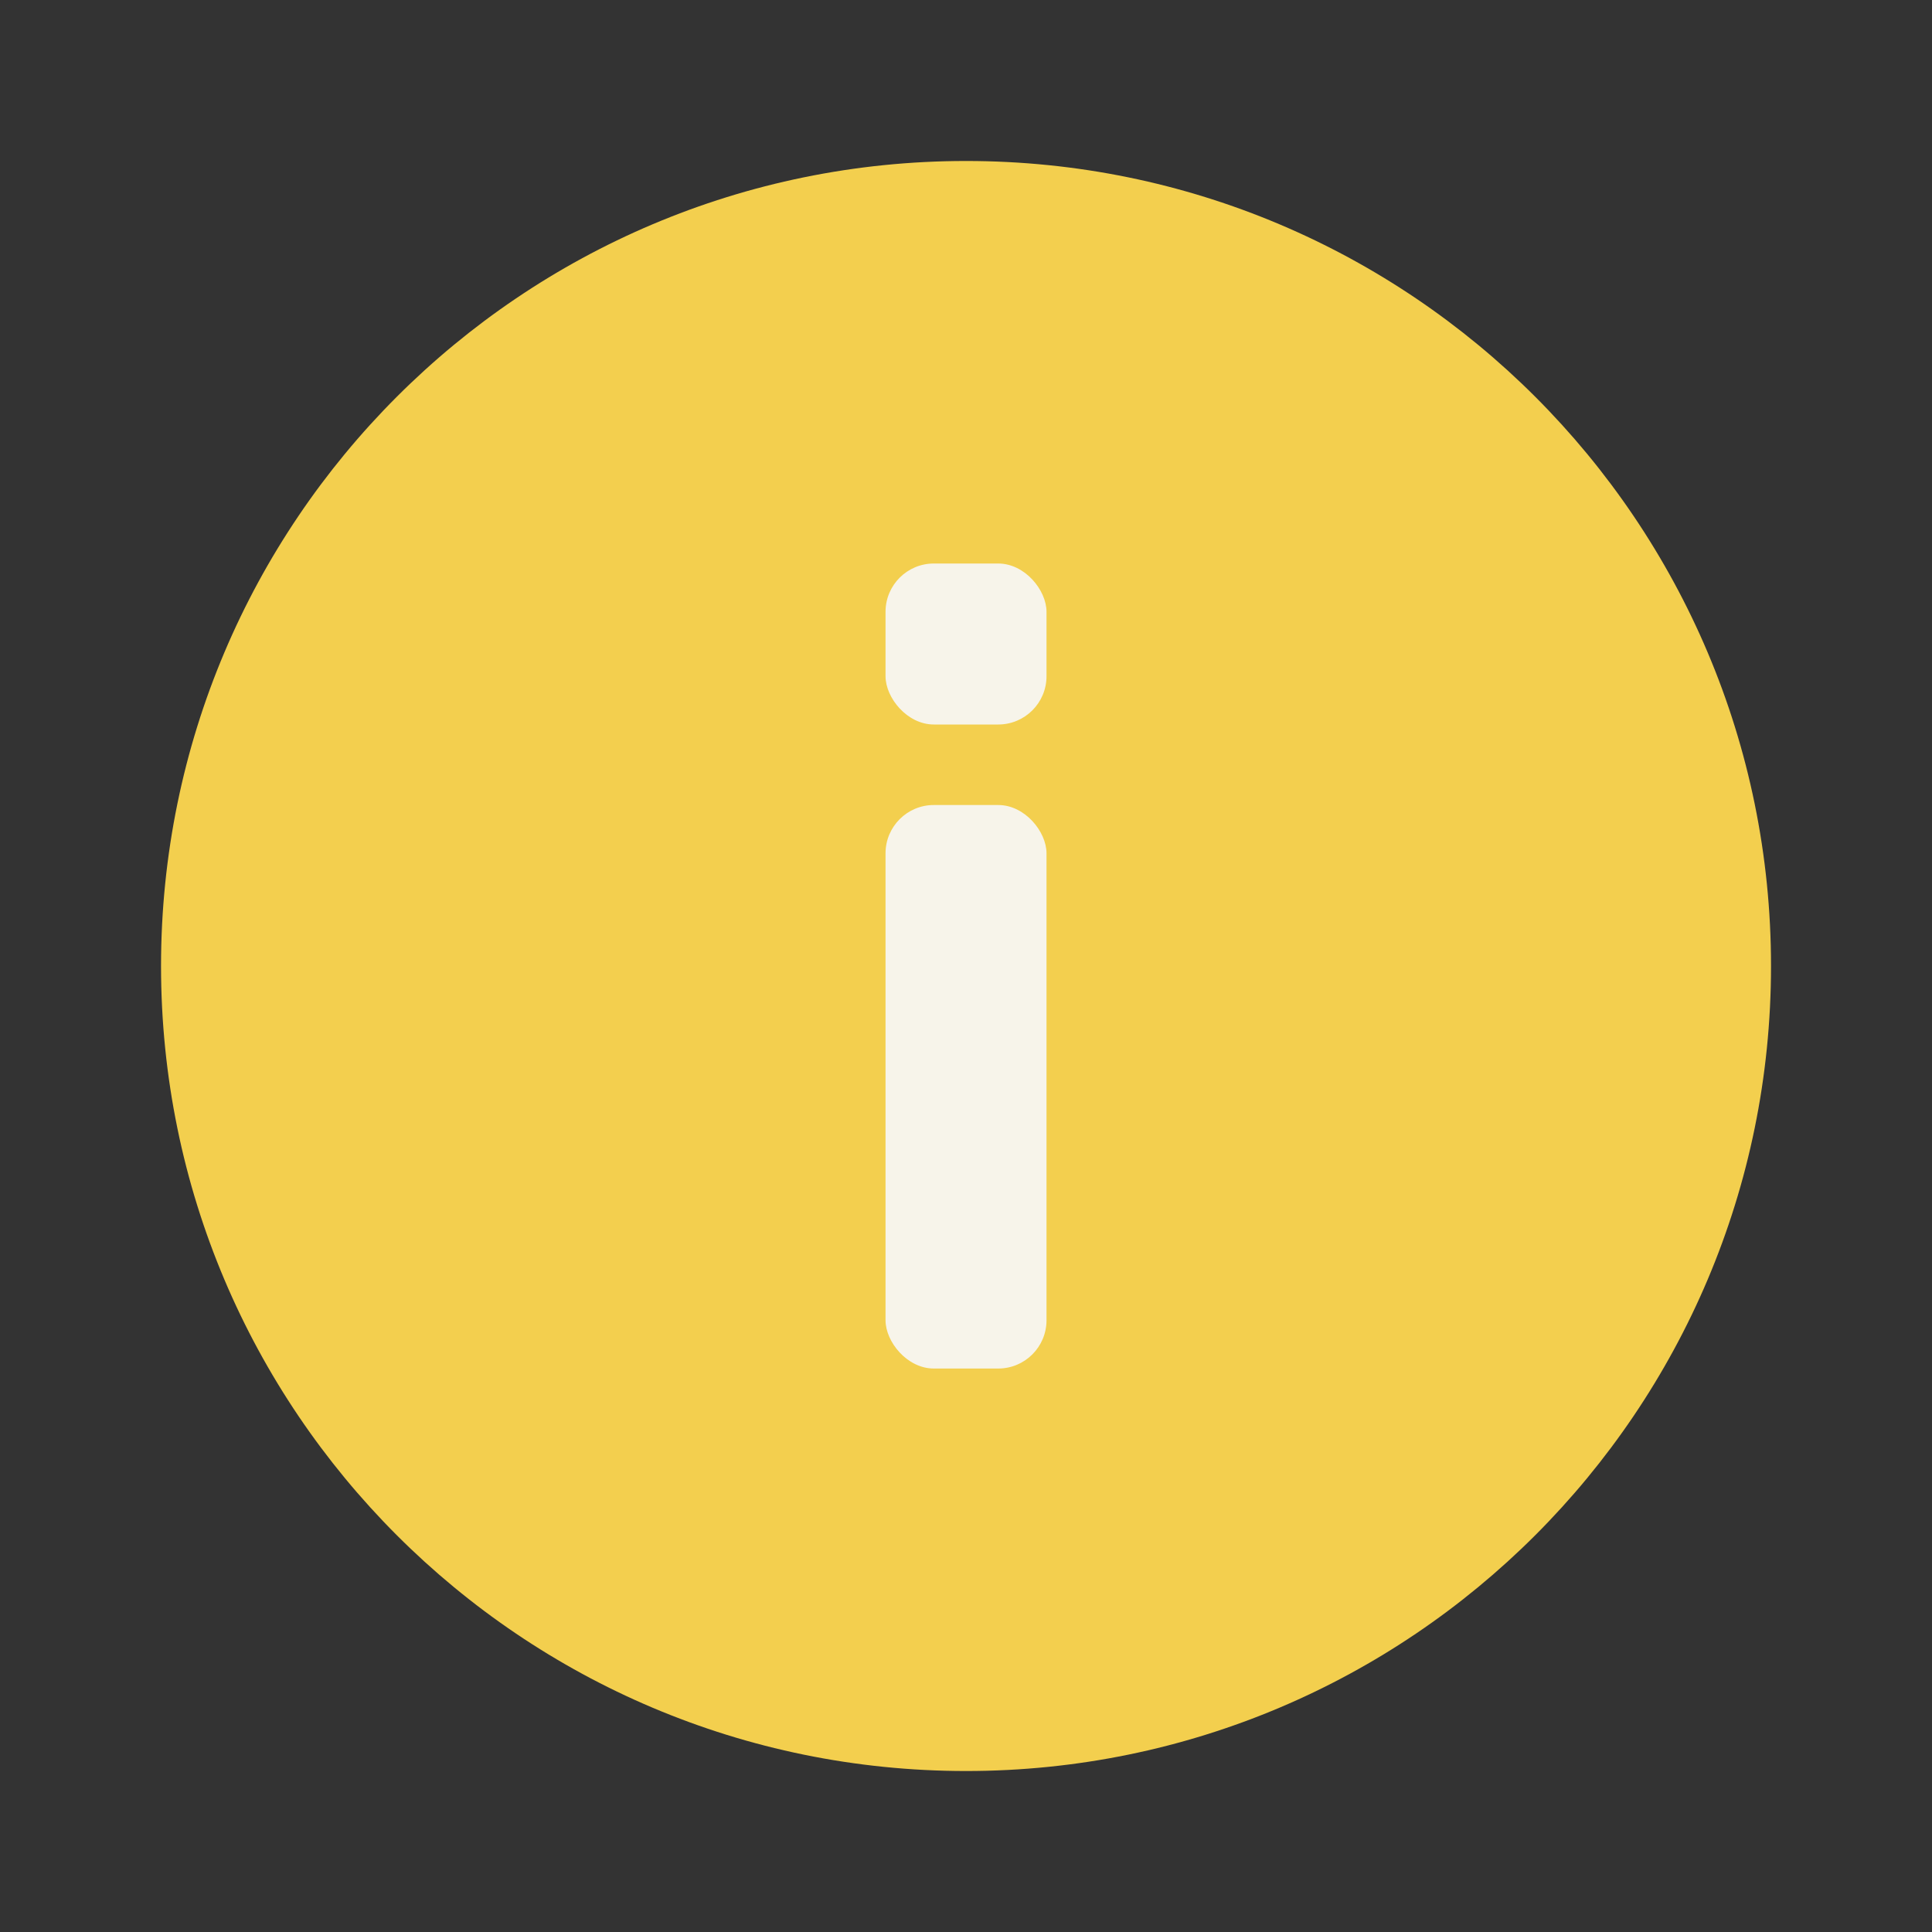 <svg width="40" height="40" viewBox="0 0 40 40" fill="none" xmlns="http://www.w3.org/2000/svg">
<rect x="0" y="0" width="40" height="40" fill="#333333" stroke="none"/>
<path fill-rule="evenodd" clip-rule="evenodd" d="M20.001 36.667C29.205 36.667 36.667 29.205 36.667 20C36.667 10.795 29.205 3.333 20.001 3.333C10.796 3.333 3.334 10.795 3.334 20C3.334 29.205 10.796 36.667 20.001 36.667Z" fill="#F3CF4E"/>
<rect x="18.334" y="16.667" width="3.333" height="11.667" rx="1" fill="#F7F4EA"/>
<rect x="18.334" y="11.667" width="3.333" height="3.333" rx="1" fill="#F7F4EA"/>
</svg>
